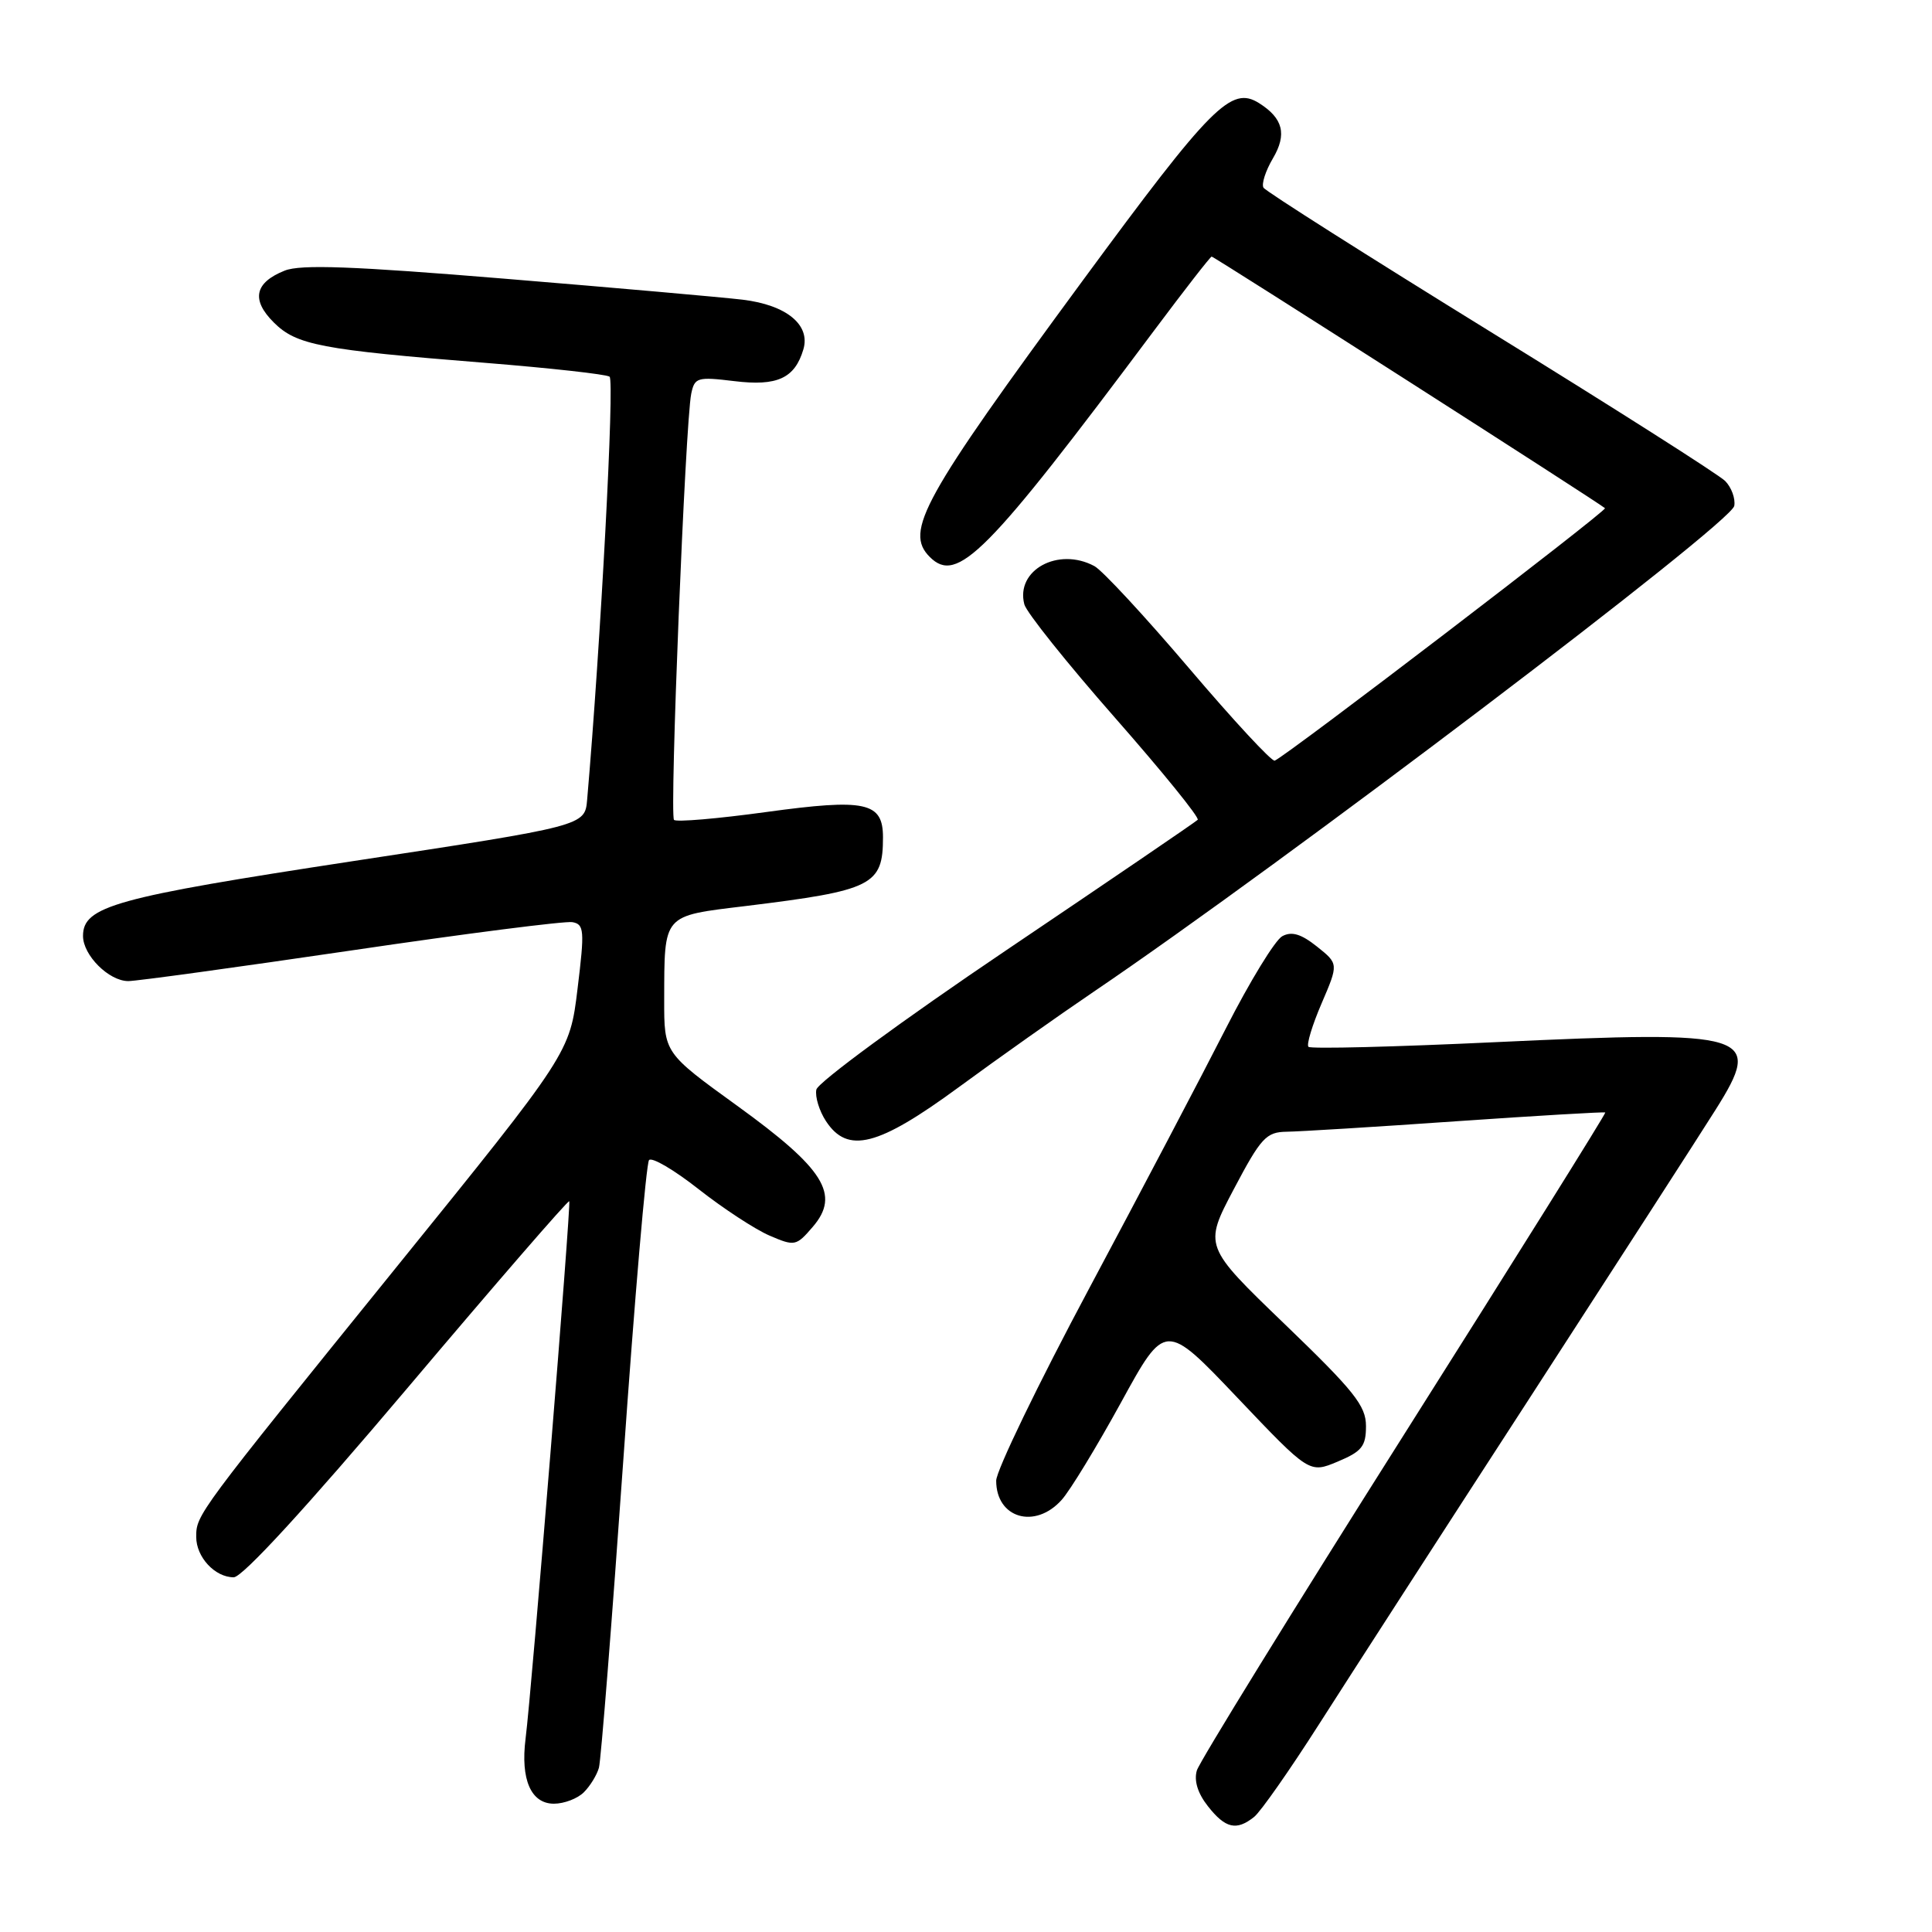 <?xml version="1.0" encoding="UTF-8" standalone="no"?>
<!DOCTYPE svg PUBLIC "-//W3C//DTD SVG 1.1//EN" "http://www.w3.org/Graphics/SVG/1.1/DTD/svg11.dtd" >
<svg xmlns="http://www.w3.org/2000/svg" xmlns:xlink="http://www.w3.org/1999/xlink" version="1.1" viewBox="0 0 256 256">
 <g >
 <path fill="currentColor"
d=" M 166.18 240.75 C 167.04 240.06 170.90 234.55 174.76 228.50 C 178.62 222.45 191.16 203.02 202.64 185.32 C 214.11 167.61 225.23 150.38 227.34 147.02 C 233.66 136.97 232.13 136.51 198.21 138.09 C 184.84 138.72 173.67 139.00 173.38 138.71 C 173.09 138.43 173.88 135.83 175.12 132.95 C 177.37 127.71 177.37 127.71 174.50 125.42 C 172.40 123.75 171.16 123.38 169.91 124.05 C 168.96 124.56 165.61 130.04 162.45 136.24 C 159.30 142.43 151.16 157.92 144.36 170.65 C 137.56 183.38 132.00 194.88 132.00 196.20 C 132.00 201.17 137.14 202.68 140.67 198.75 C 141.79 197.51 145.33 191.69 148.55 185.82 C 154.40 175.14 154.40 175.14 163.95 185.19 C 173.50 195.24 173.50 195.24 177.25 193.67 C 180.45 192.33 181.00 191.65 181.00 188.96 C 181.00 186.27 179.44 184.32 170.25 175.47 C 159.50 165.12 159.50 165.12 163.49 157.56 C 167.09 150.74 167.78 150.00 170.49 149.96 C 172.15 149.94 182.28 149.32 193.00 148.57 C 203.72 147.83 212.59 147.31 212.71 147.41 C 212.83 147.51 200.84 166.69 186.07 190.04 C 171.30 213.39 158.94 233.44 158.59 234.59 C 158.19 235.95 158.70 237.62 160.06 239.34 C 162.37 242.28 163.84 242.62 166.18 240.75 Z  M 77.36 237.49 C 78.19 236.67 79.09 235.20 79.36 234.24 C 79.63 233.28 81.08 214.95 82.59 193.50 C 84.09 172.05 85.63 154.15 86.00 153.72 C 86.37 153.28 89.33 155.02 92.58 157.58 C 95.84 160.14 100.06 162.90 101.96 163.72 C 105.31 165.16 105.50 165.12 107.70 162.56 C 111.37 158.29 109.24 154.88 97.68 146.52 C 88.00 139.52 88.00 139.52 88.01 132.51 C 88.04 121.03 87.72 121.40 98.84 120.05 C 115.63 117.99 117.00 117.31 117.00 110.95 C 117.00 106.28 114.72 105.79 101.51 107.60 C 95.11 108.48 89.62 108.95 89.31 108.64 C 88.70 108.03 90.81 56.01 91.59 52.18 C 92.04 50.01 92.40 49.91 97.29 50.50 C 102.99 51.20 105.31 50.13 106.45 46.30 C 107.42 43.04 104.20 40.41 98.40 39.71 C 95.70 39.39 81.58 38.14 67.00 36.94 C 46.78 35.27 39.84 35.01 37.72 35.86 C 33.74 37.45 33.26 39.72 36.27 42.72 C 39.27 45.72 42.48 46.34 64.31 48.08 C 72.89 48.77 80.30 49.59 80.77 49.91 C 81.45 50.37 79.59 85.33 77.80 105.96 C 77.50 109.43 77.50 109.43 46.73 114.11 C 15.20 118.92 11.00 120.08 11.00 124.02 C 11.00 126.58 14.43 130.00 17.00 130.00 C 18.10 130.00 31.40 128.17 46.56 125.94 C 61.71 123.70 74.89 122.02 75.84 122.19 C 77.41 122.47 77.48 123.26 76.53 131.00 C 75.50 139.51 75.50 139.51 52.45 168.00 C 26.05 200.64 26.00 200.70 26.00 203.65 C 26.00 206.33 28.48 209.00 30.97 209.00 C 32.12 209.00 40.59 199.77 53.99 183.92 C 65.64 170.13 75.29 158.99 75.43 159.17 C 75.69 159.52 70.47 223.87 69.64 230.39 C 68.96 235.80 70.36 239.00 73.40 239.00 C 74.75 239.00 76.53 238.32 77.36 237.49 Z  M 127.04 144.06 C 132.24 140.24 140.29 134.55 144.92 131.41 C 169.92 114.47 229.41 69.35 229.80 67.03 C 229.97 66.05 229.42 64.57 228.59 63.73 C 227.75 62.89 213.77 54.00 197.51 43.97 C 181.26 33.94 167.71 25.35 167.42 24.87 C 167.13 24.39 167.69 22.64 168.67 20.98 C 170.55 17.79 170.02 15.68 166.84 13.67 C 163.14 11.34 160.56 13.94 143.50 37.13 C 122.22 66.07 119.81 70.41 123.20 73.80 C 126.84 77.44 130.71 73.53 152.96 43.75 C 156.97 38.39 160.38 34.00 160.55 34.00 C 160.89 34.00 212.07 66.74 212.67 67.34 C 212.99 67.65 170.62 100.05 168.91 100.79 C 168.53 100.96 163.43 95.45 157.56 88.55 C 151.70 81.66 146.05 75.56 145.01 75.01 C 140.22 72.44 134.54 75.54 135.73 80.08 C 136.01 81.15 141.41 87.90 147.72 95.08 C 154.03 102.26 158.98 108.36 158.70 108.63 C 158.43 108.91 147.02 116.68 133.35 125.90 C 119.68 135.12 108.35 143.44 108.17 144.38 C 107.98 145.33 108.56 147.20 109.44 148.55 C 112.32 152.94 116.33 151.92 127.04 144.06 Z "/>
</g>
</svg>